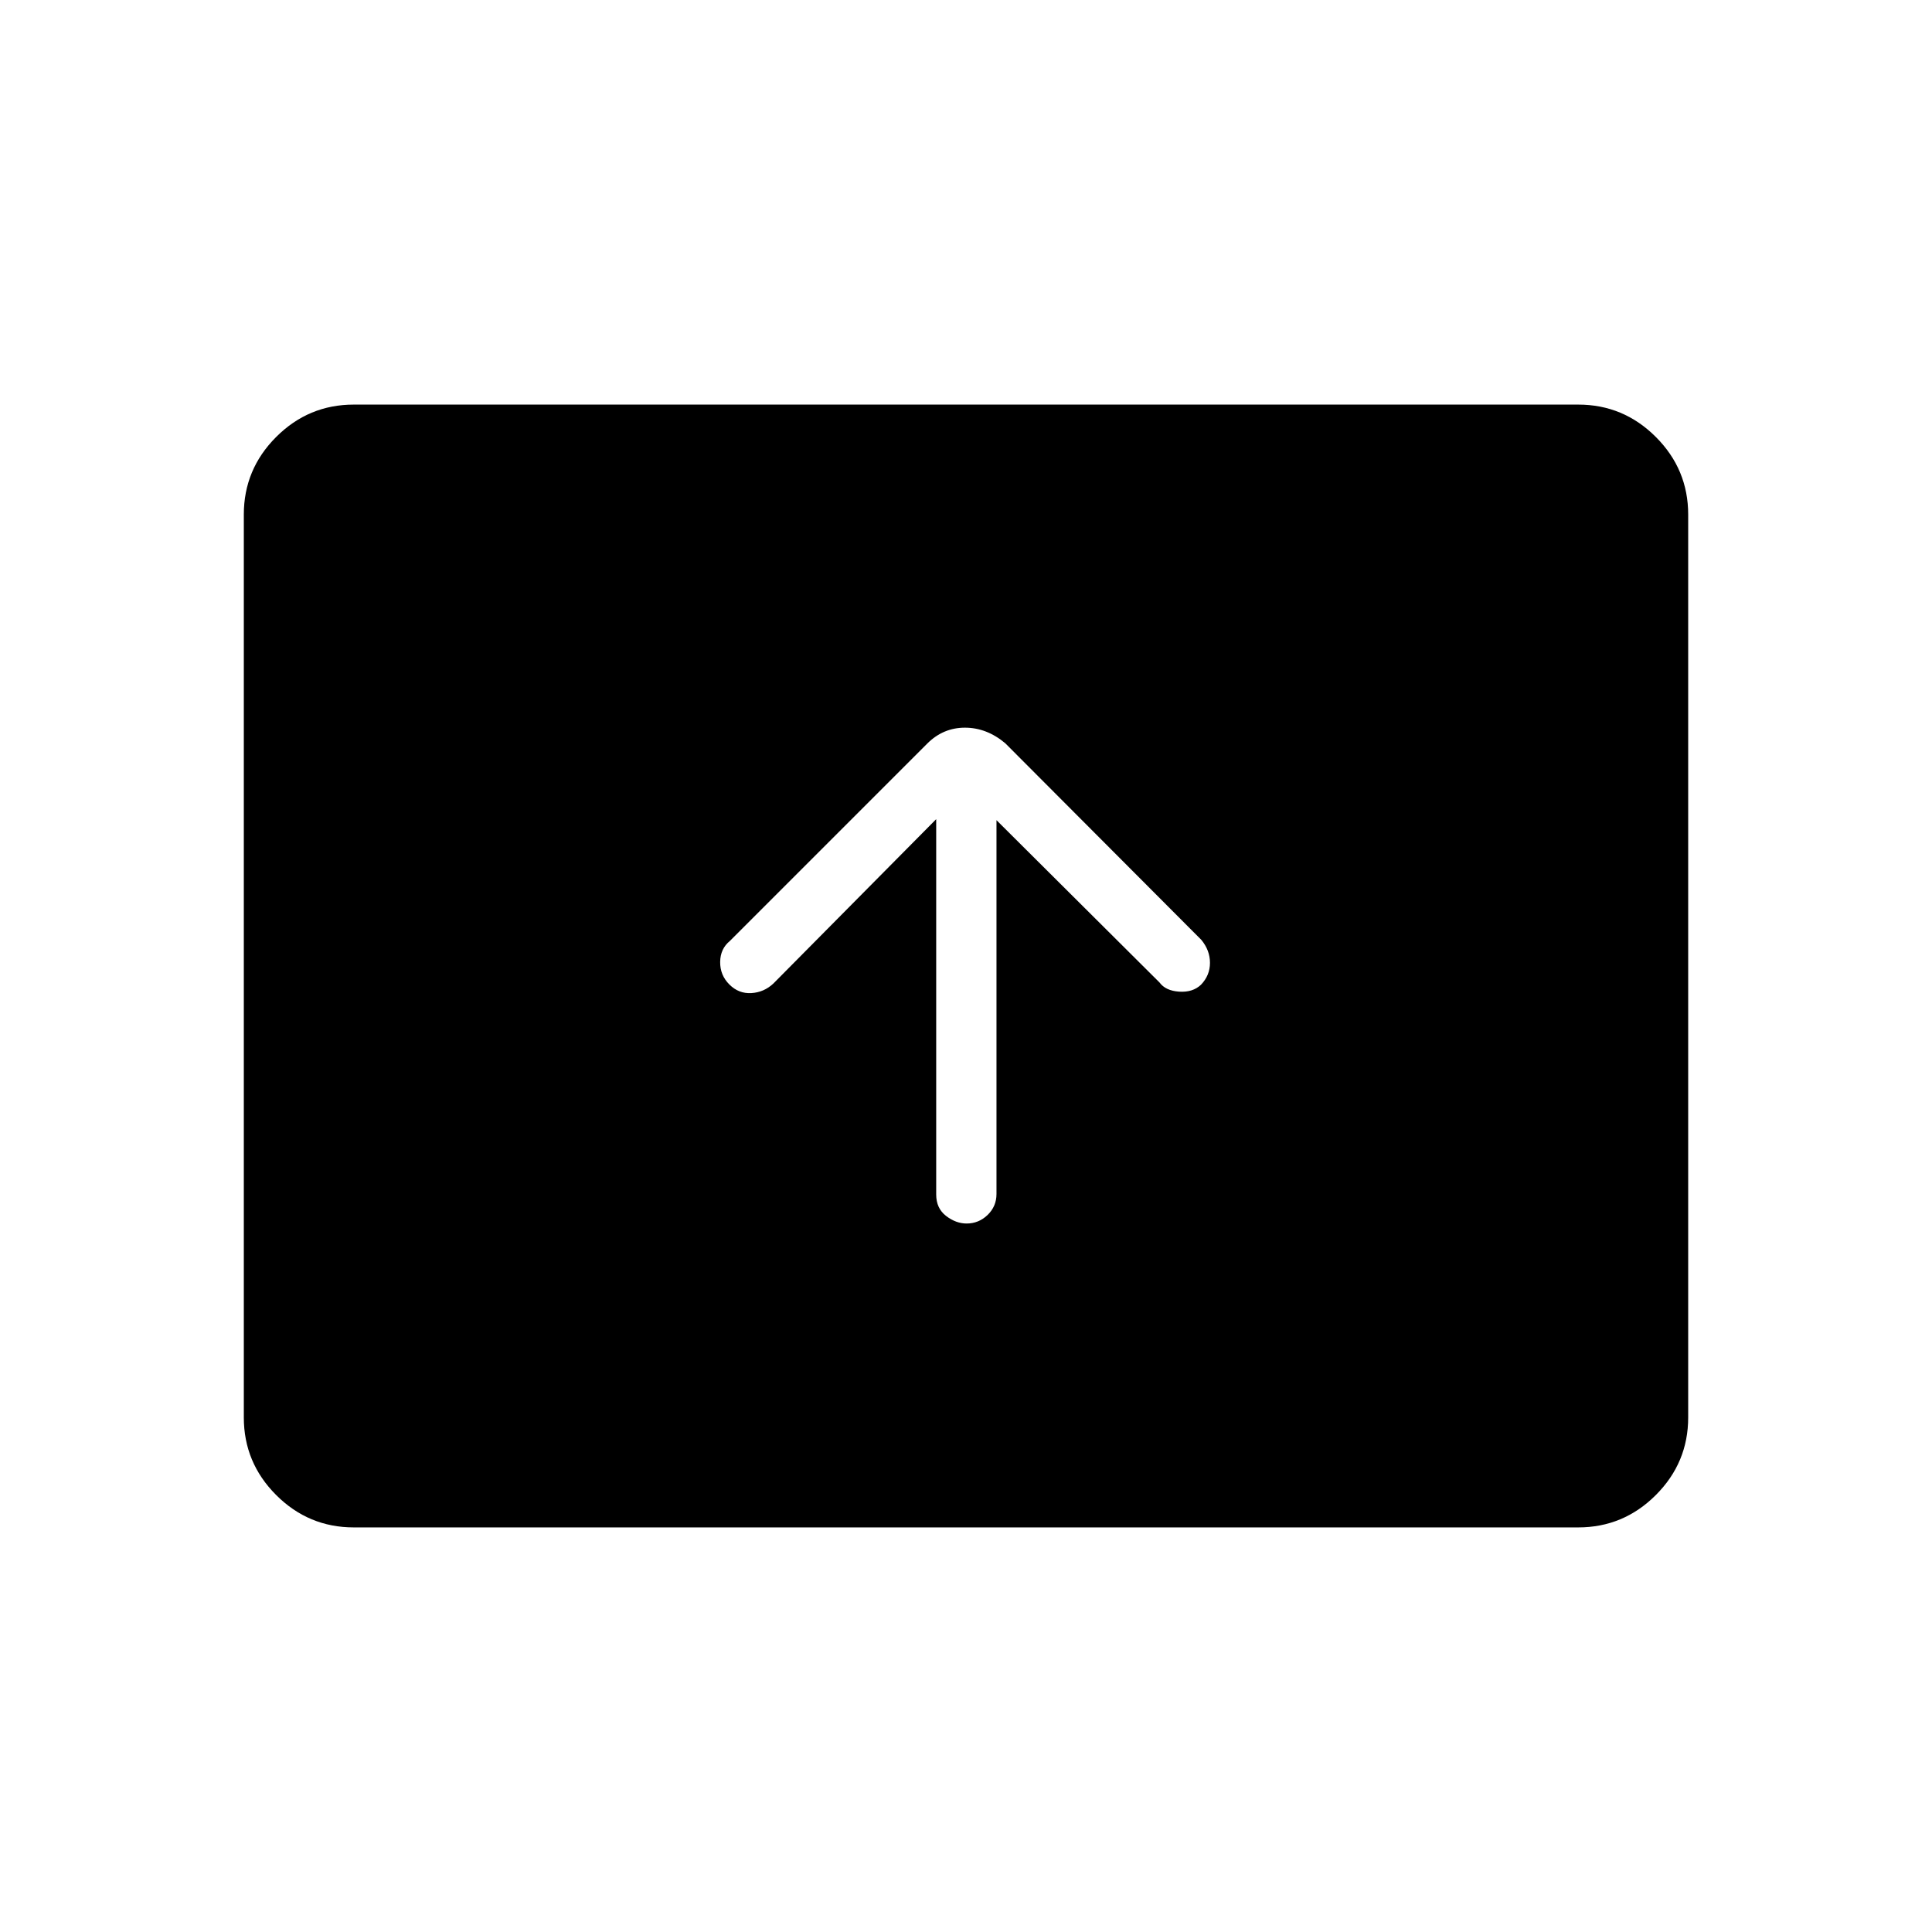<svg xmlns="http://www.w3.org/2000/svg" height="48" viewBox="0 -960 960 960" width="48"><path d="M465.19-552.96v186.5q0 6.88 4.91 10.65 4.9 3.77 10.19 3.77 6.05 0 10.46-4.27 4.4-4.27 4.4-10.38v-185.77l81.02 80.66q3.02 4.11 9.76 4.55 6.74.44 10.84-3.44 4.46-4.66 4.46-10.87 0-6.21-4.27-11.4l-97.46-97.73q-9.22-7.73-20.03-7.73-10.82 0-18.73 7.91l-98.05 98.05q-4.77 3.88-4.84 10.44-.08 6.56 4.57 11.21 4.66 4.66 10.95 4.27 6.28-.38 10.94-4.77l80.88-81.65Zm-289.4 351.92q-22.48 0-38.56-16.08-16.08-16.08-16.08-38.57v-448.62q0-22.49 16.08-38.57 16.08-16.08 38.56-16.08h608.42q22.48 0 38.56 16.08 16.08 16.08 16.08 38.57v448.62q0 22.49-16.08 38.57-16.08 16.08-38.56 16.08H175.79Z"/></svg>